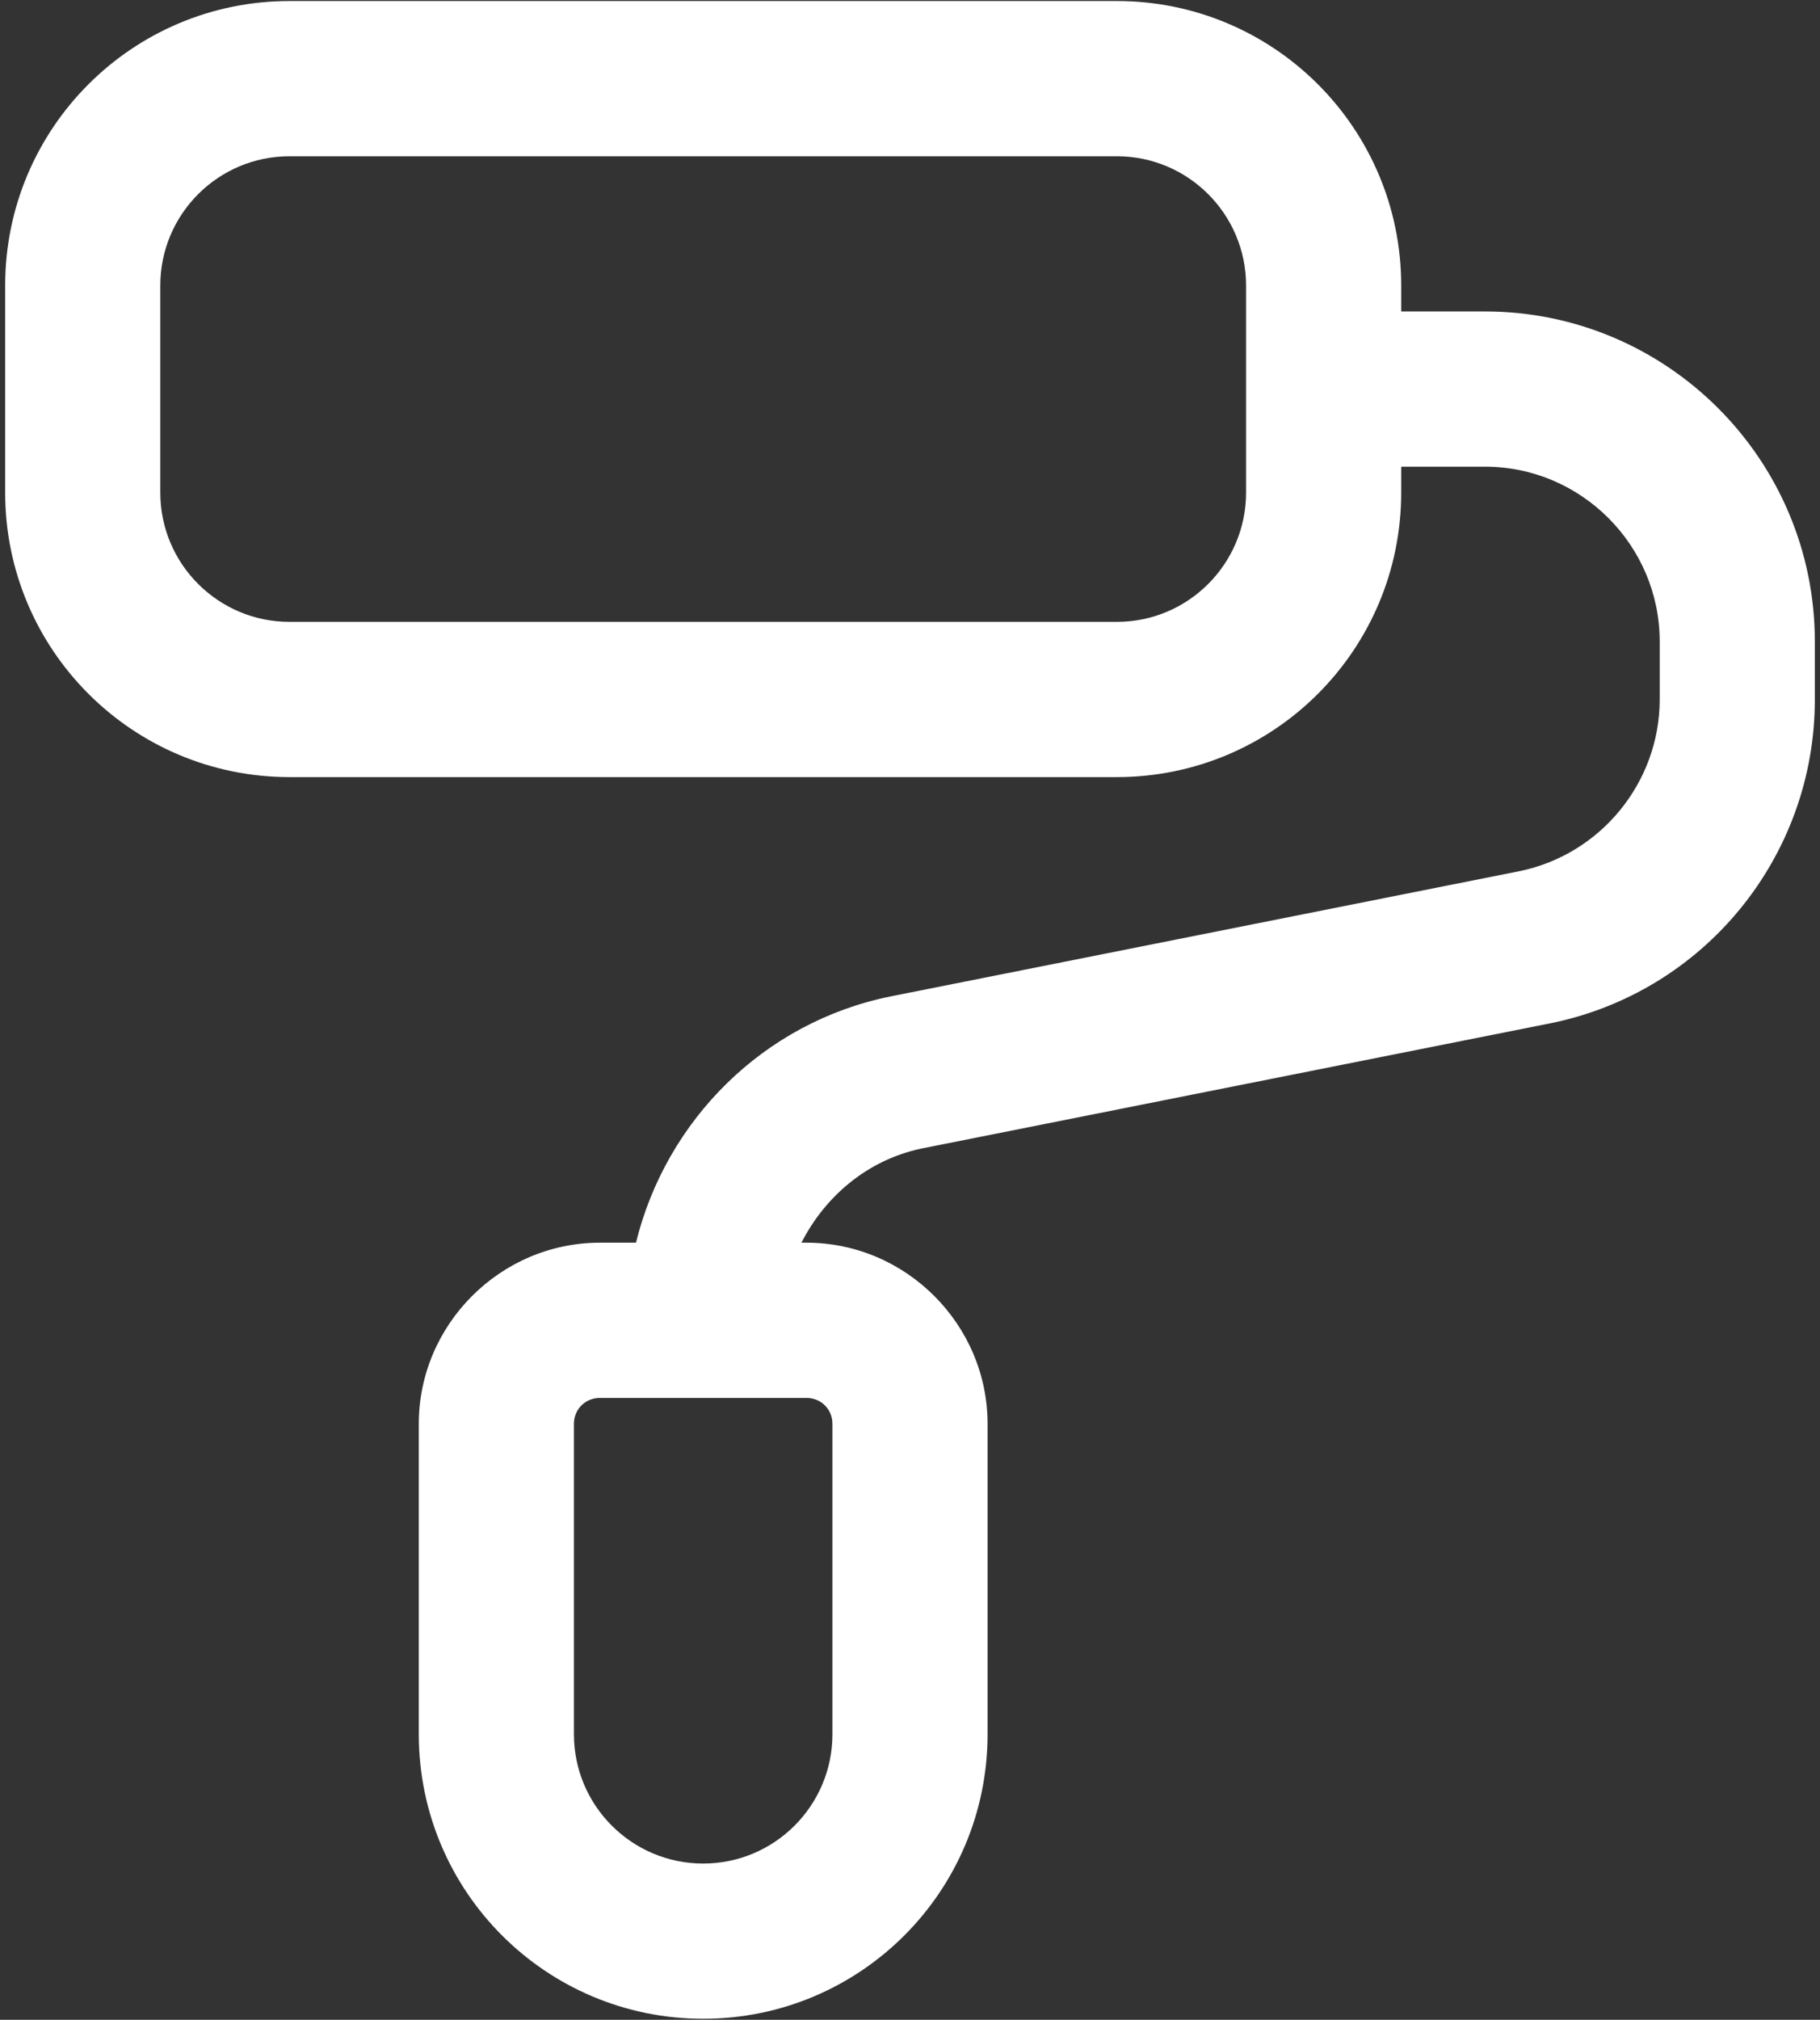 <svg width="110" height="122" viewBox="0 0 110 122" fill="none" xmlns="http://www.w3.org/2000/svg">
<rect x="0" y="0" width="110" height="122" fill="#333333" stroke="none"/>
<path d="M89.75 18.812H84.688V17.25C84.688 7.75 77 0.062 67.5 0.062H17.5C8 0.062 0.312 7.75 0.312 17.25V29.75C0.312 39.25 8 46.938 17.5 46.938H67.5C77 46.938 84.688 39.25 84.688 29.75V28.188H89.75C95.562 28.188 100.312 32.938 100.312 38.75V42.25C100.312 47.25 96.75 51.625 91.812 52.625L53.812 60.188C46.125 61.75 40.25 67.688 38.438 75.062H36.25C30.25 75.062 25.312 80 25.312 86V104.75C25.312 114.25 33 121.938 42.5 121.938C52 121.938 59.688 114.25 59.688 104.75V86C59.688 80 54.75 75.062 48.75 75.062H48.438C49.875 72.25 52.438 70.062 55.688 69.375L93.688 61.812C103 59.938 109.688 51.75 109.688 42.25V38.75C109.688 27.75 100.75 18.812 89.75 18.812ZM75.312 29.75C75.312 34.062 71.812 37.562 67.5 37.562H17.5C13.188 37.562 9.688 34.062 9.688 29.75V17.25C9.688 12.938 13.188 9.438 17.5 9.438H67.5C71.812 9.438 75.312 12.938 75.312 17.25V29.75ZM50.312 86V104.75C50.312 109.062 46.812 112.562 42.5 112.562C38.188 112.562 34.688 109.062 34.688 104.75V86C34.688 85.125 35.375 84.438 36.25 84.438H48.75C49.625 84.438 50.312 85.125 50.312 86Z" fill="white"/>
</svg>
